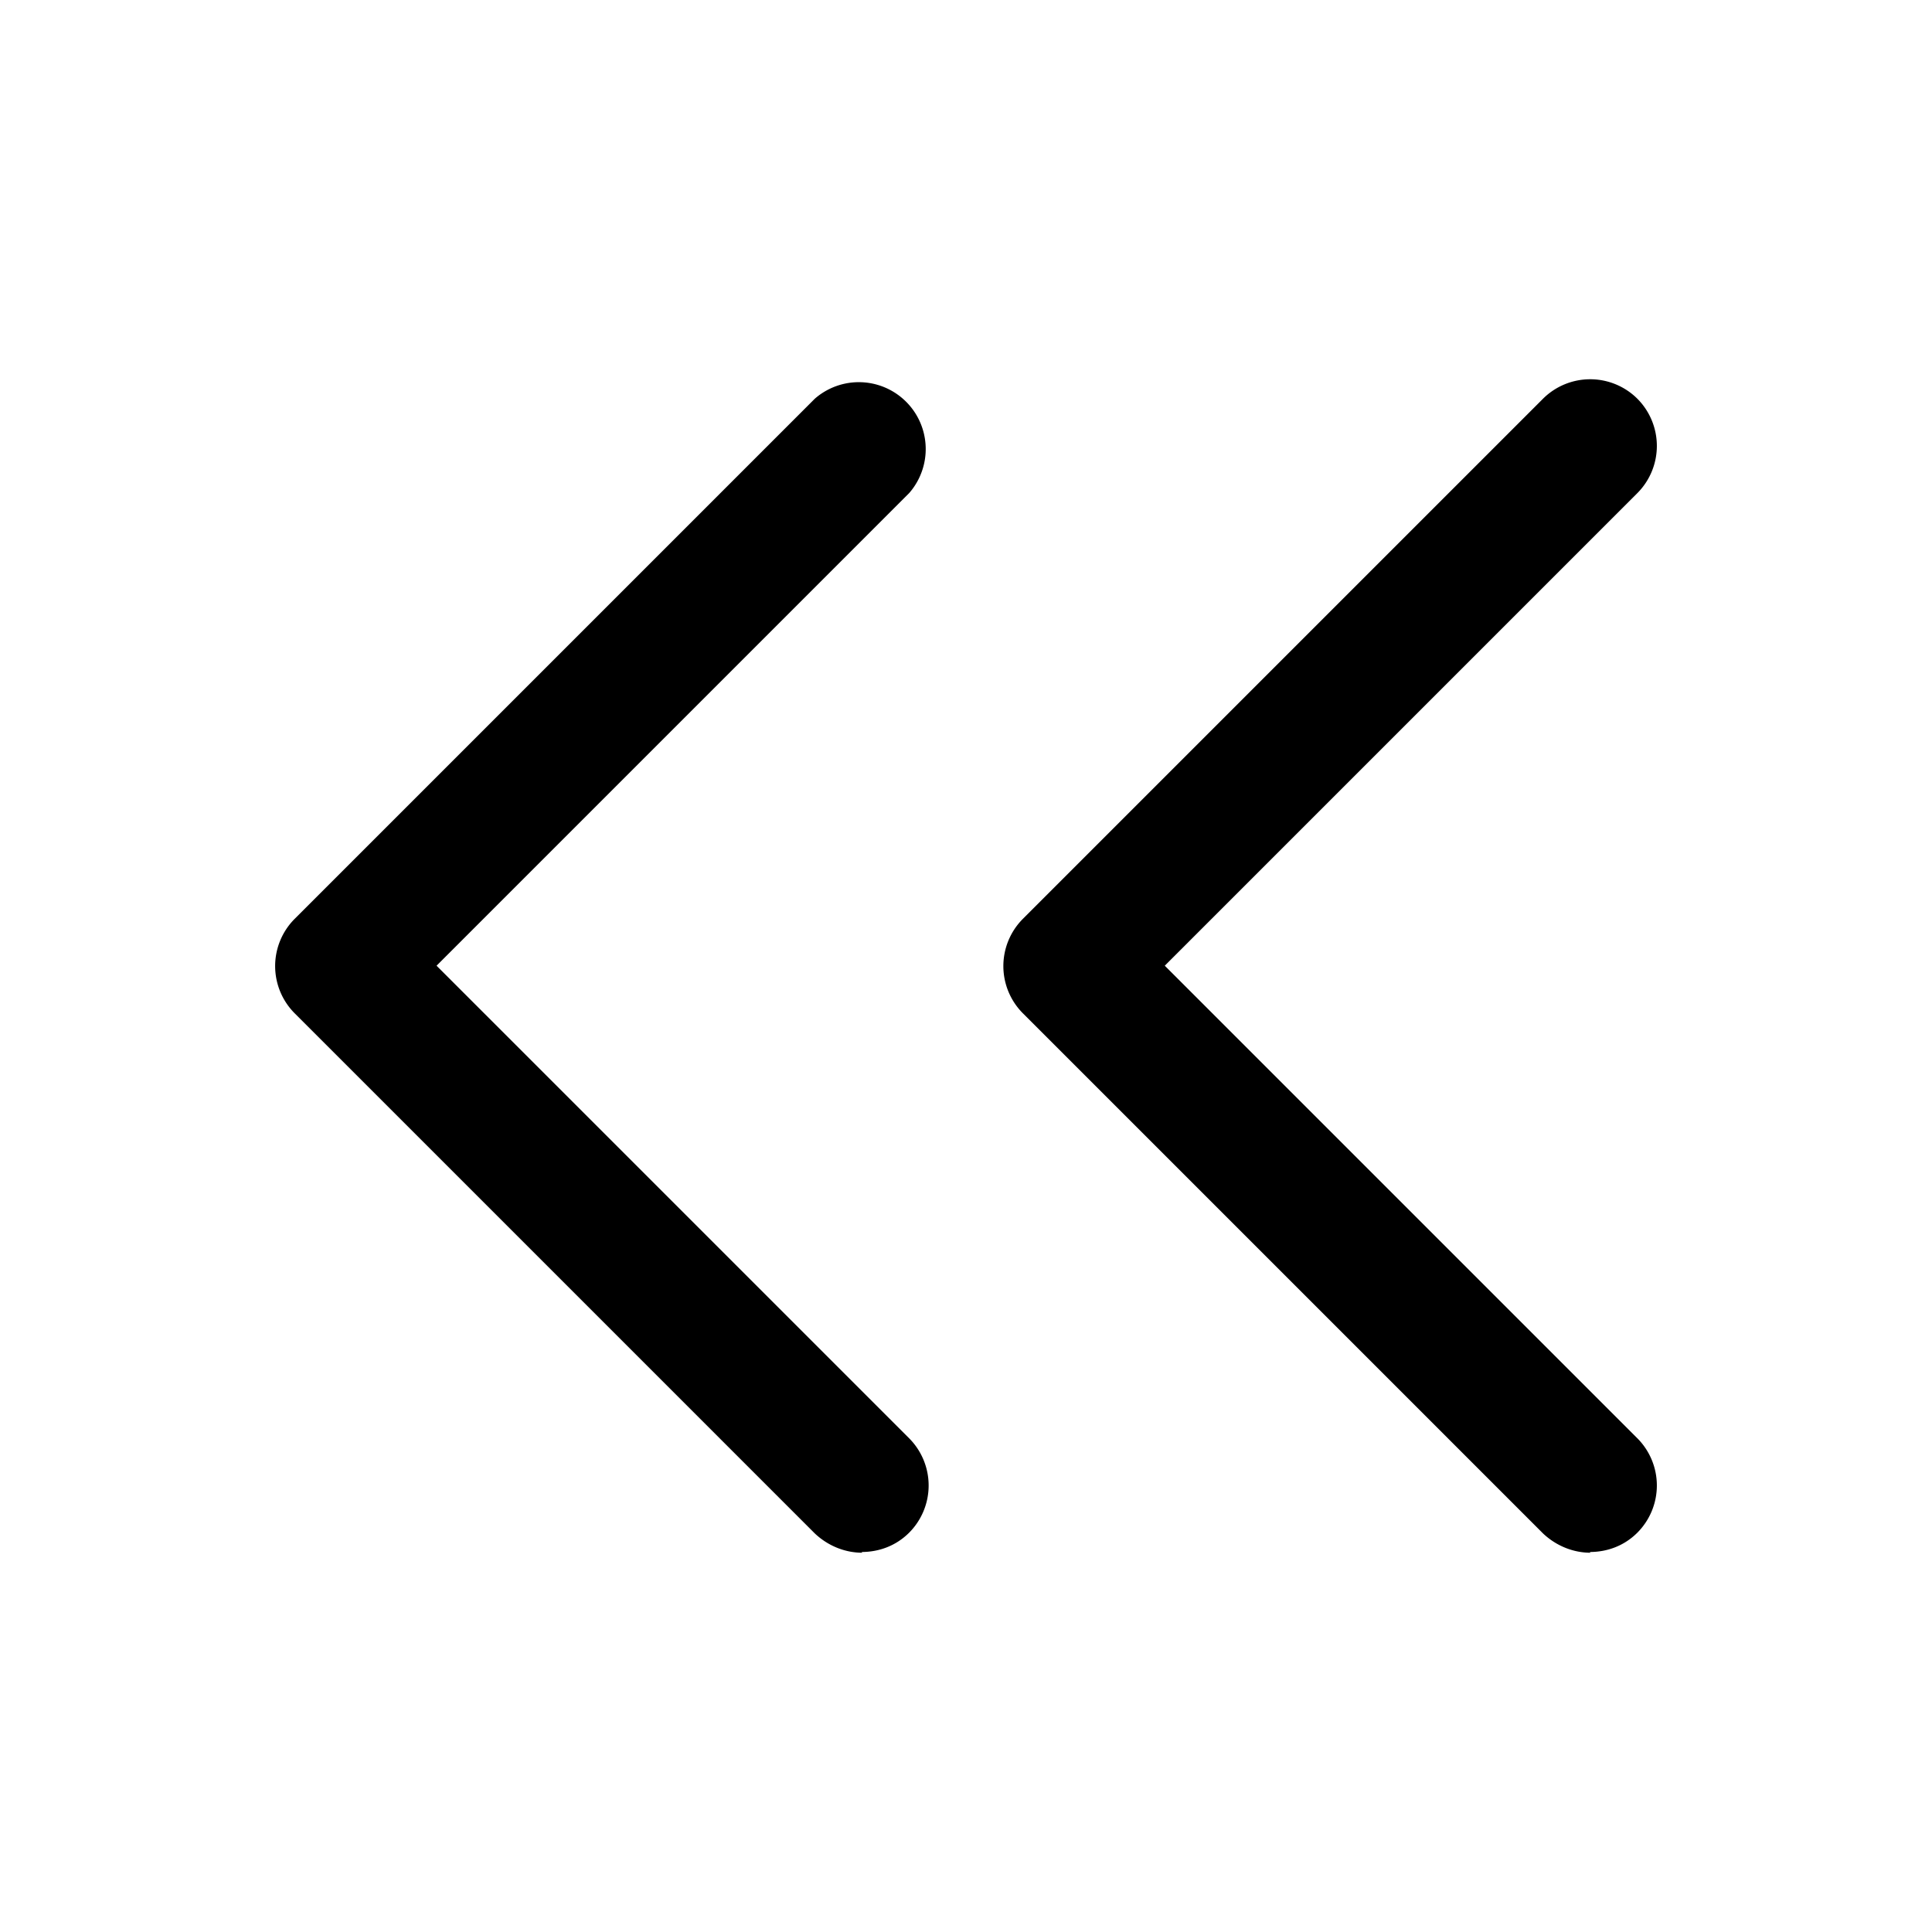 <svg xmlns="http://www.w3.org/2000/svg" width="26" height="26" fill="currentColor" class="sym sym-chevron-left-double" viewBox="0 0 26 26">
  <path d="M21.405 20.896c-.23 0-.46-.09-.64-.26l-7-7a.9.9 0 0 1 0-1.27l7-7a.9.9 0 0 1 1.27 0 .9.9 0 0 1 0 1.27l-6.36 6.36 6.36 6.36a.9.9 0 0 1 0 1.27c-.18.18-.41.26-.64.26zm-9.8 0c-.23 0-.46-.09-.64-.26l-7-7a.9.9 0 0 1 0-1.27l7-7a.9.9 0 0 1 1.27 1.27l-6.36 6.36 6.36 6.36a.9.9 0 0 1 0 1.27c-.18.18-.41.26-.64.26z"/>
</svg>